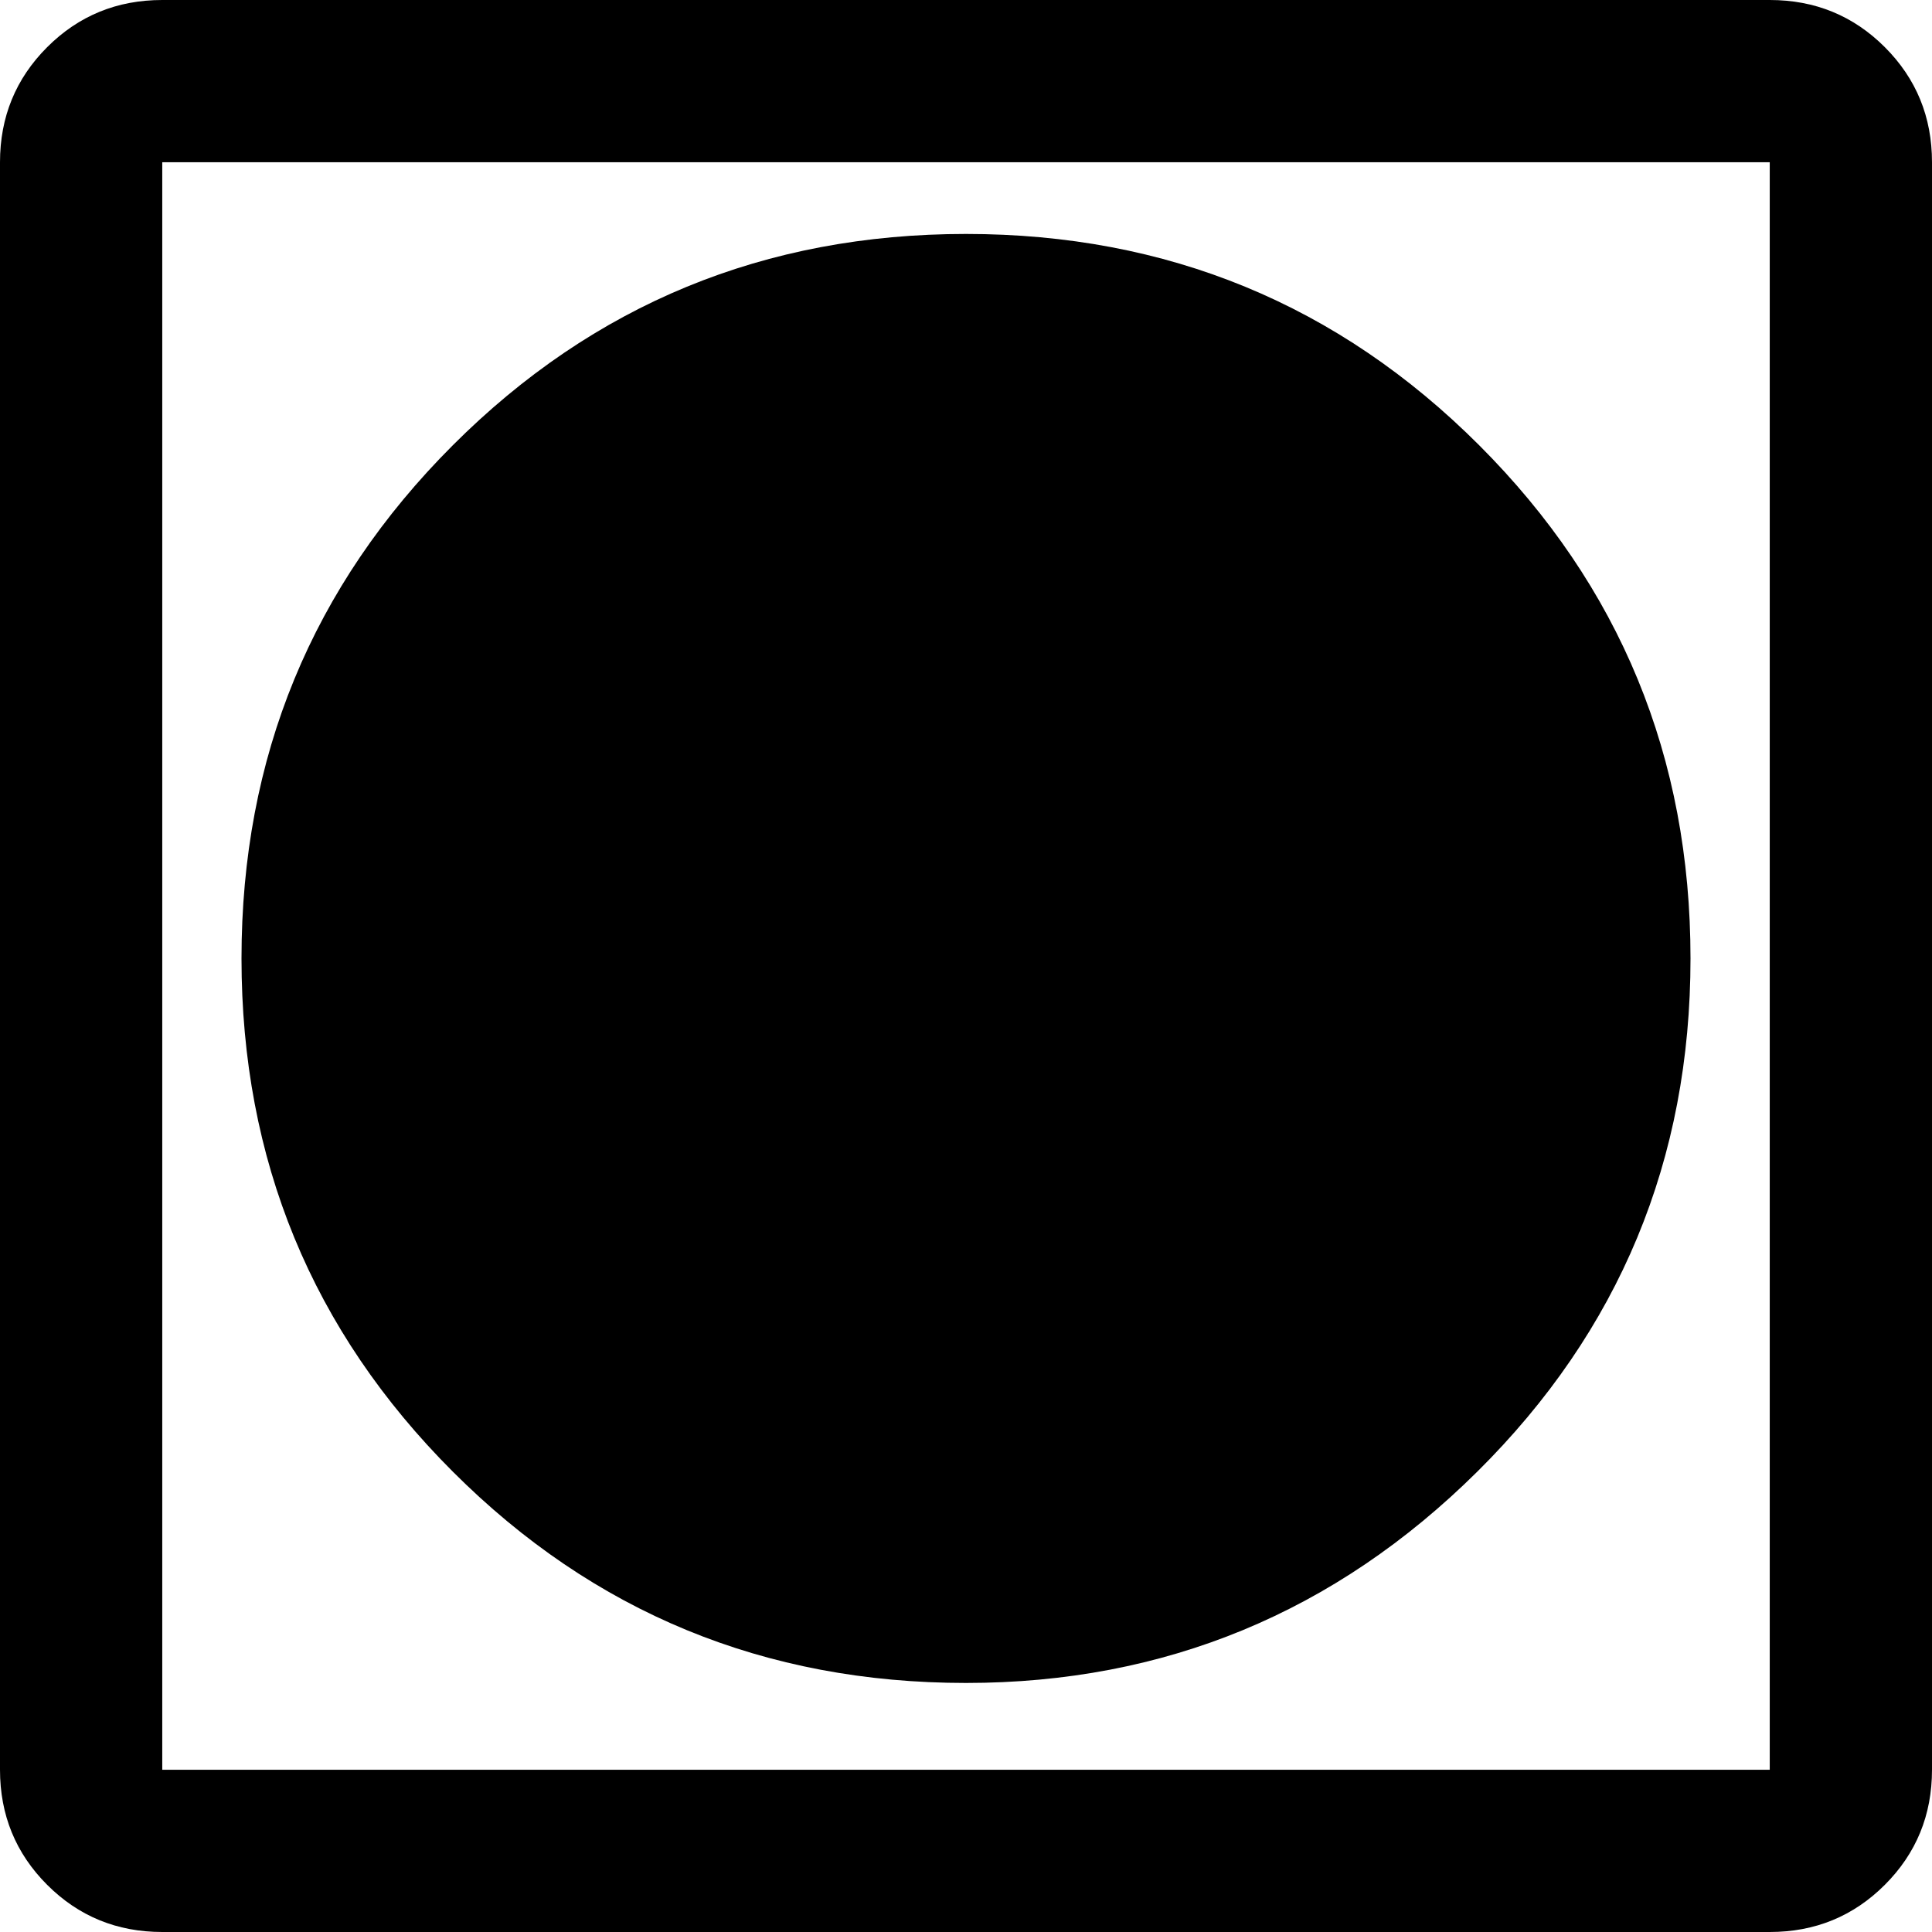 <svg xmlns="http://www.w3.org/2000/svg" xmlns:xlink="http://www.w3.org/1999/xlink" aria-hidden="true" role="img" class="iconify iconify--ps" width="1em" height="1em" preserveAspectRatio="xMidYMid meet" viewBox="0 0 512 512" data-icon="ps:dry-normal-no-heat"><path fill="currentColor" d="M469 0H43Q25 0 12.5 12.5T0 43v426q0 18 12.5 30.5T43 512h426q18 0 30.5-12.5T512 469V43q0-18-12.5-30.5T469 0zm0 469H43V43h426v426zm-213-23q79 0 135.5-56T448 254t-56-136t-136-56t-136 56t-56 136t56 136t136 56z"></path></svg>